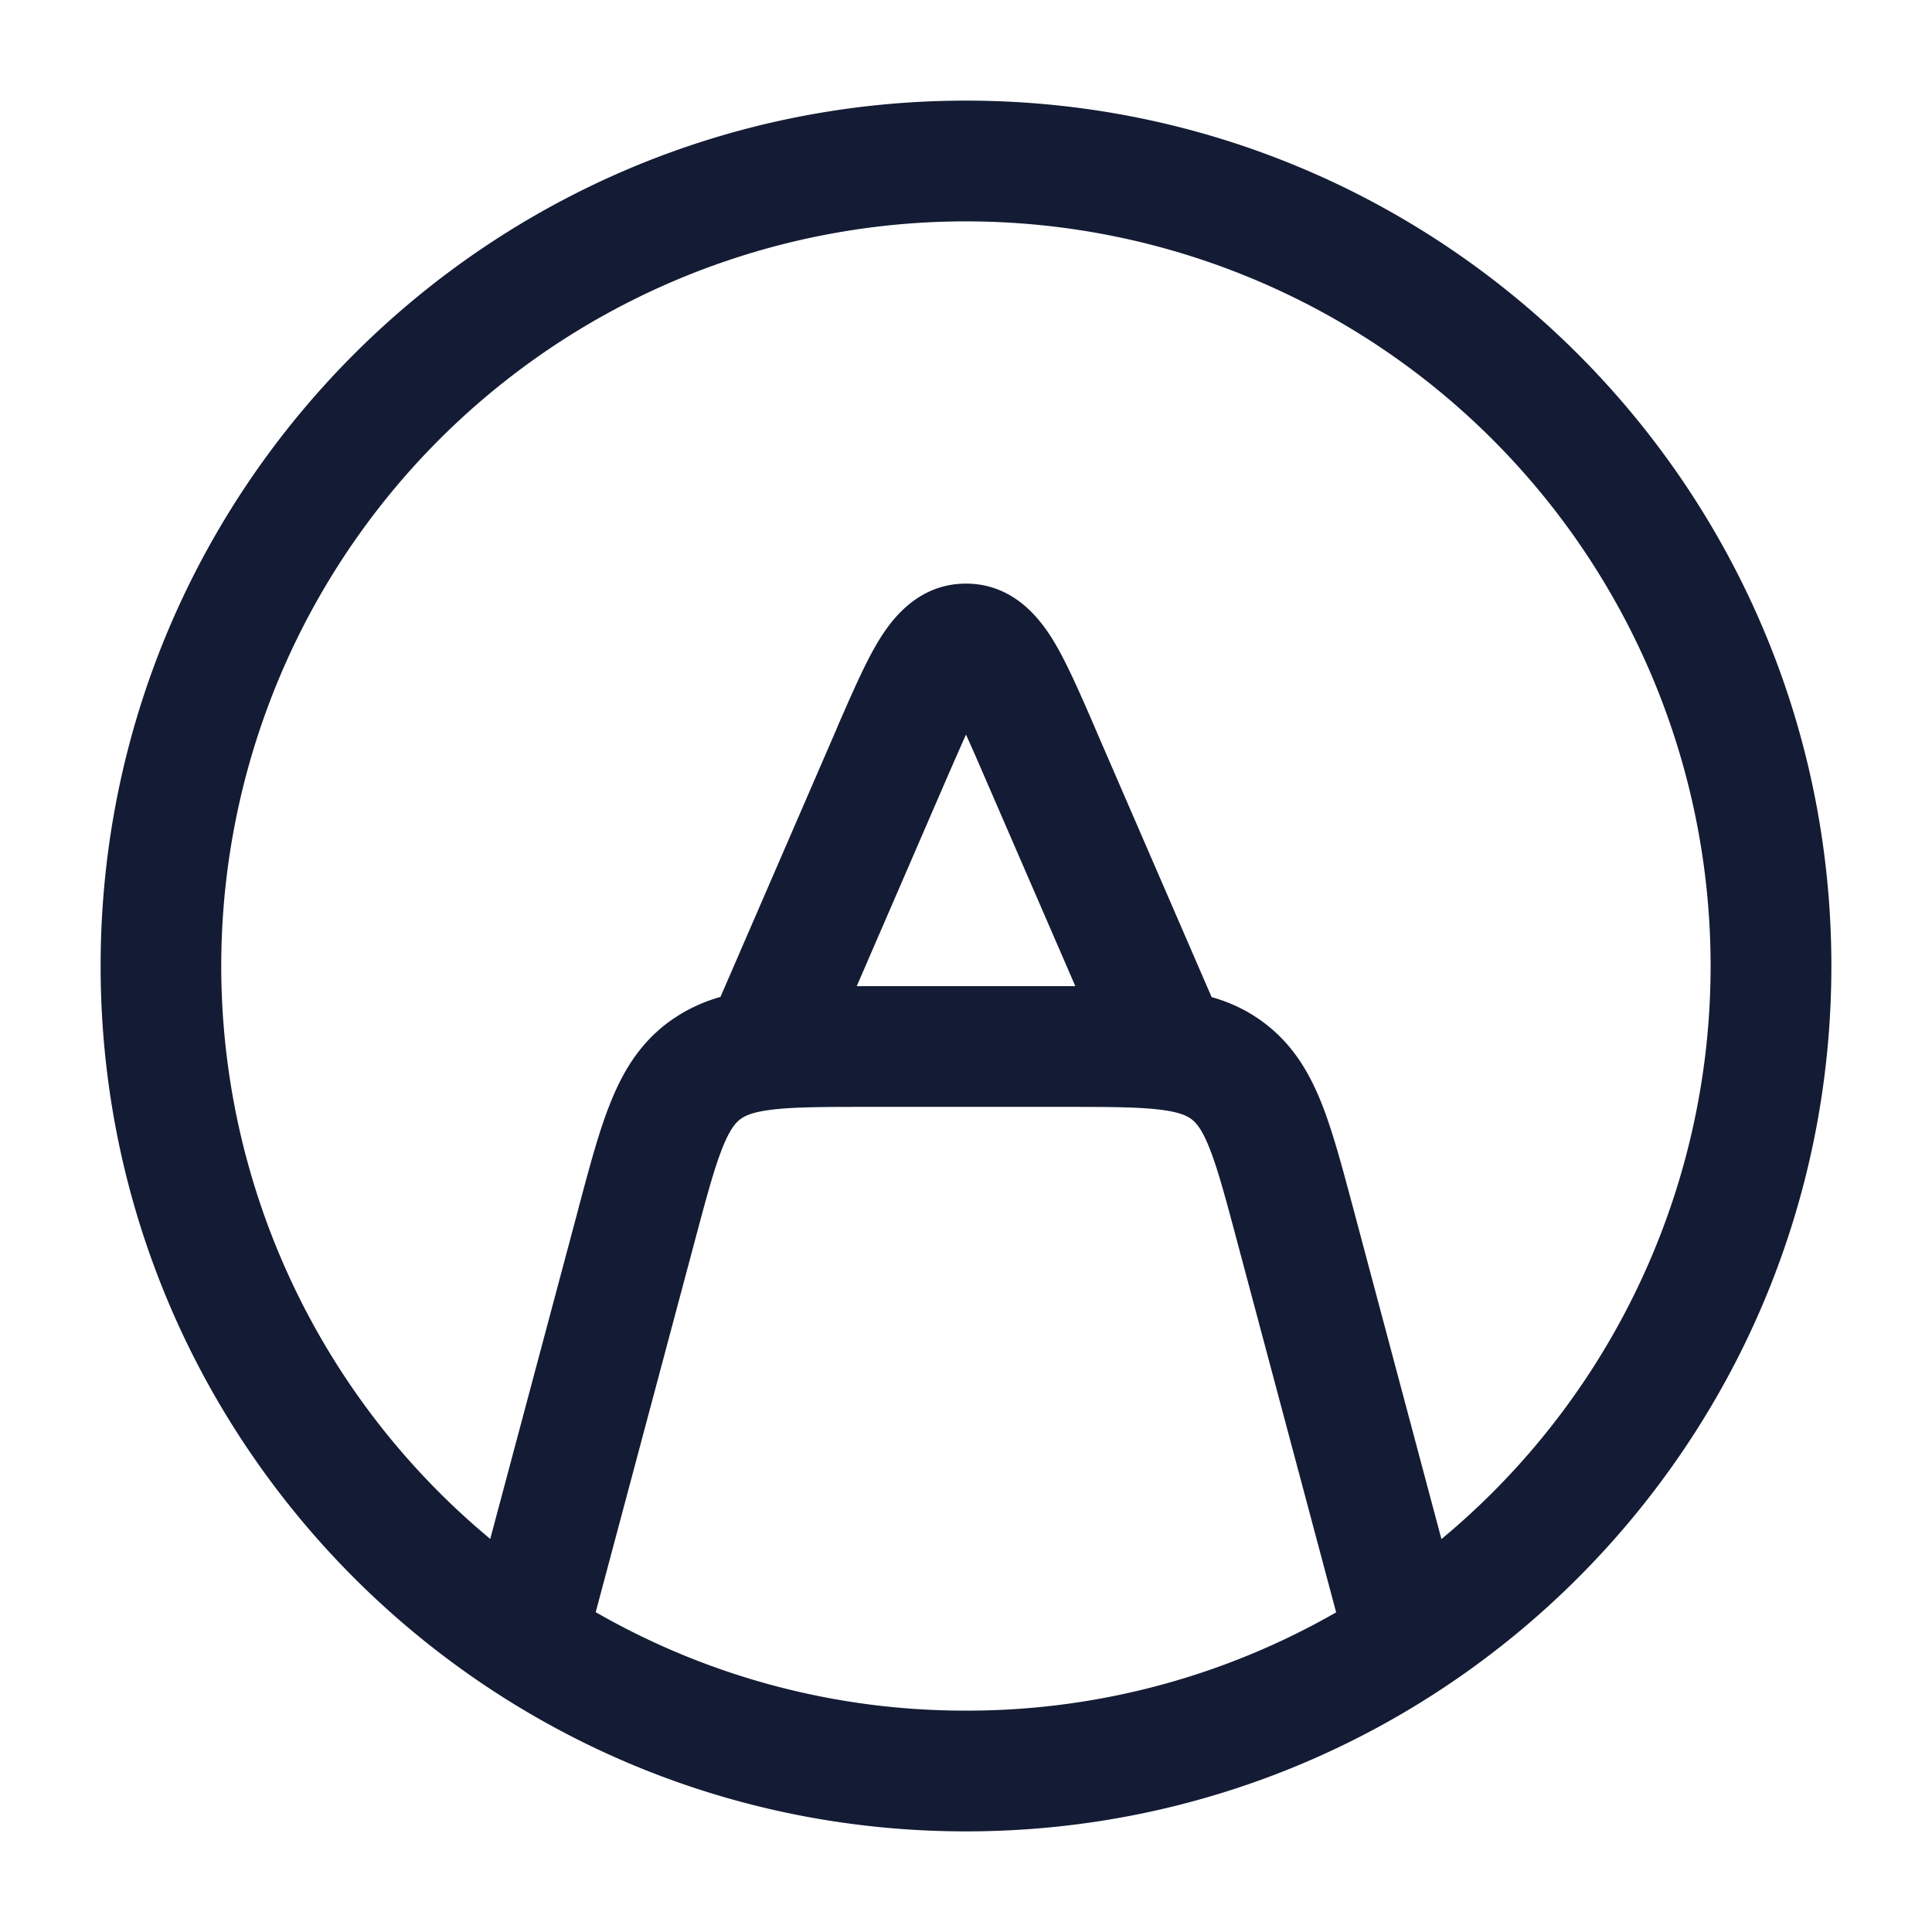 <svg xmlns="http://www.w3.org/2000/svg" width="24" height="24" fill="none"><path fill="#141B34" fill-rule="evenodd" d="M12 2.75a9.25 9.25 0 0 0-5.91 16.367l1.09-4.083.01-.04c.134-.501.25-.94.39-1.287.149-.376.351-.723.7-.991a2 2 0 0 1 .67-.332l1.439-3.321.02-.049c.18-.411.345-.794.514-1.068.165-.268.493-.696 1.077-.696.585 0 .912.428 1.078.696.168.274.334.657.513 1.069l.02.048 1.44 3.323c.232.066.456.169.665.33.35.268.552.615.701.99.139.349.255.787.389 1.288l1.1 4.125A9.25 9.25 0 0 0 12 2.75m1.358 9.5-1.123-2.59c-.093-.216-.17-.391-.235-.534-.065.143-.141.318-.235.533l-1.122 2.591h2.715m-1.358 9a9.2 9.2 0 0 1-4.6-1.223L8.63 15.42c.147-.553.242-.903.344-1.16.094-.236.165-.312.22-.355.056-.042.148-.091.401-.121.273-.033.637-.034 1.209-.034h2.39c.572 0 .936.001 1.21.034.252.03.344.079.4.121.055.043.126.119.22.356.102.256.197.607.344 1.16l1.23 4.608A9.2 9.2 0 0 1 12 21.25M1.25 12C1.25 6.063 6.063 1.25 12 1.25S22.75 6.063 22.75 12 17.937 22.75 12 22.75 1.25 17.937 1.25 12m11.005-3.344-.006.005zm-.504.005-.005-.005z" clip-rule="evenodd"/></svg>